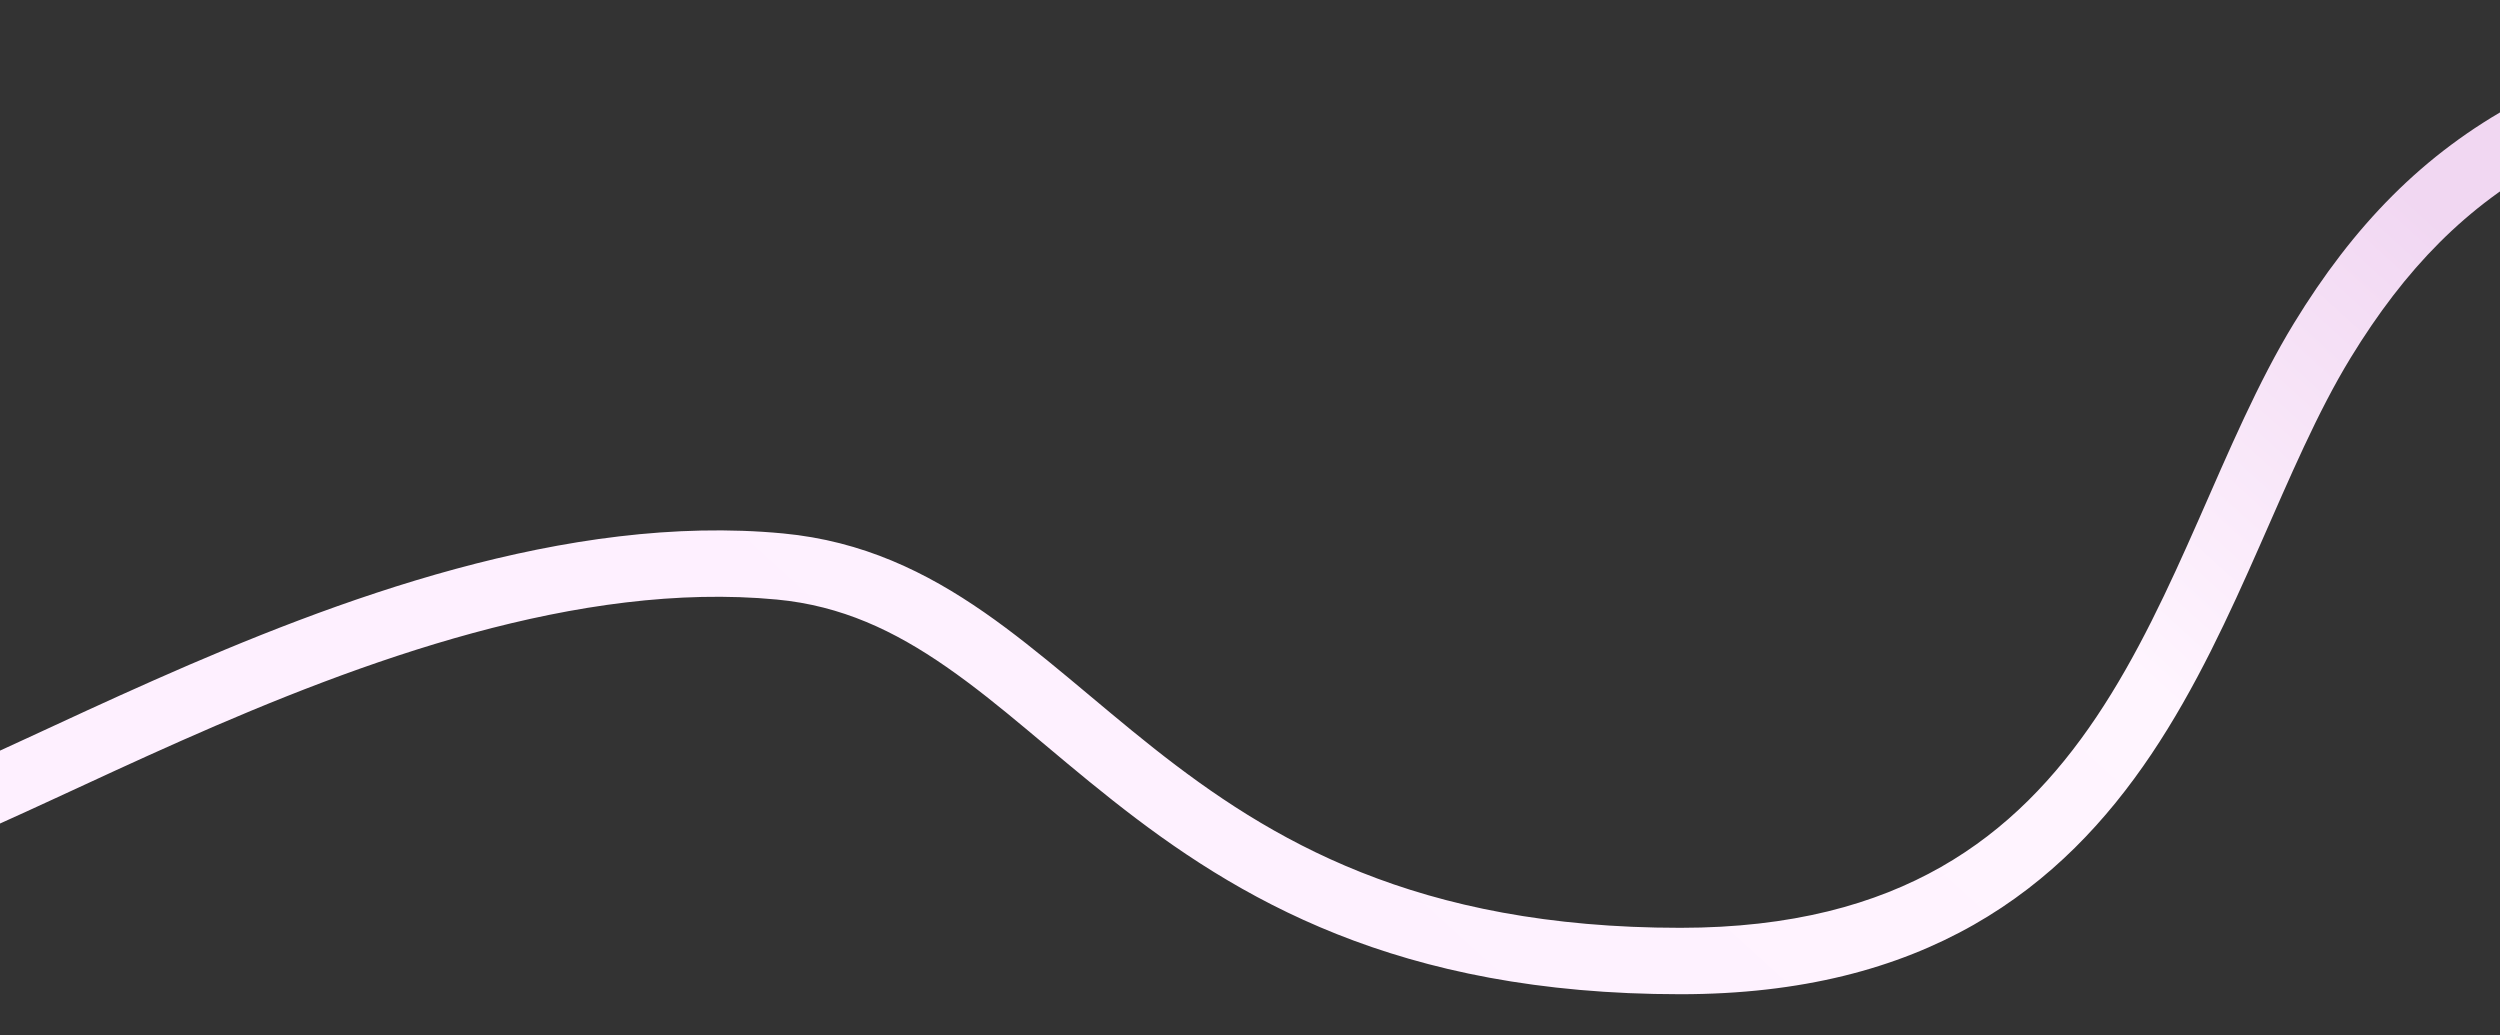 <svg width="1920" height="795" viewBox="0 0 1920 795" fill="none" xmlns="http://www.w3.org/2000/svg">
<rect x="0" y="0" width="1920" height="795" fill="#333333" stroke="none"/>
<path d="M1783.5 261.563L1805.26 274.857L1783.5 261.563ZM2212 32.563L2214.38 57.951L2212 32.563ZM1945.71 762.593C1942.41 776.285 1950.84 790.057 1964.53 793.354C1978.22 796.65 1991.99 788.223 1995.29 774.531L1945.71 762.593ZM599 435.062L596.594 460.449L599 435.062ZM1290.5 738.062V763.562C1383.55 763.562 1456.86 743.784 1515.92 710.17C1574.91 676.602 1618.13 630.126 1652.37 579.079C1686.43 528.297 1712.04 472.285 1735.31 419.499C1758.94 365.915 1779.87 316.411 1805.26 274.857L1783.5 261.563L1761.74 248.268C1734.13 293.465 1711.59 346.898 1688.65 398.923C1665.36 451.746 1641.31 504.015 1610.02 550.671C1578.9 597.061 1541.07 637.179 1490.7 665.845C1440.41 694.465 1376.05 712.562 1290.5 712.562V738.062ZM1783.5 261.563L1805.26 274.857C1847.25 206.128 1894.57 157.759 1957.63 123.666C2021.21 89.293 2102.61 68.434 2214.38 57.951L2212 32.563L2209.62 7.174C2094.39 17.982 2005.38 39.874 1933.37 78.803C1860.85 118.012 1807.42 173.498 1761.74 248.268L1783.5 261.563ZM2212 32.563L2214.38 57.951C2303.88 49.557 2378.34 49.48 2437.54 56.988C2497.11 64.543 2539.02 79.507 2565.48 99.312C2590.74 118.213 2602.8 142.033 2602.83 172.441C2602.87 204.455 2589.47 245.824 2558.02 297.157L2579.77 310.479L2601.51 323.801C2635.31 268.634 2653.88 217.764 2653.83 172.387C2653.78 125.405 2633.72 86.683 2596.04 58.48C2559.56 31.18 2507.71 14.479 2443.95 6.393C2379.82 -1.74 2301.37 -1.431 2209.62 7.174L2212 32.563ZM2579.77 310.479L2558.02 297.157C2530.35 342.318 2491.69 360.946 2442.87 370.688C2417.94 375.665 2391.08 378.164 2361.84 380.709C2333.04 383.215 2302.03 385.76 2270.9 390.999C2208.02 401.582 2142.63 423.451 2084.6 480.025C2026.96 536.224 1979.01 624.297 1945.71 762.593L1970.5 768.562L1995.29 774.531C2027.24 641.827 2071.76 563.765 2120.2 516.542C2168.25 469.694 2222.55 450.855 2279.37 441.292C2308.08 436.458 2336.92 434.071 2366.26 431.517C2395.16 429.001 2424.75 426.312 2452.86 420.702C2510.12 409.272 2563.93 385.14 2601.51 323.801L2579.77 310.479ZM-146 643.062L-162.292 662.68C-145.384 676.721 -122.494 674.9 -105.633 671.576C-86.86 667.875 -64.573 659.936 -40.402 649.994C7.42 630.323 71.164 599.042 139.144 568.937C278.51 507.219 444.952 446.079 596.594 460.449L599 435.062L601.406 409.676C435.24 393.93 257.844 460.594 118.493 522.305C47.113 553.916 -12.221 583.256 -59.803 602.828C-83.333 612.507 -101.83 618.845 -115.498 621.539C-131.077 624.611 -132.285 621.306 -129.708 623.445L-146 643.062ZM599 435.062L596.594 460.449C646.3 465.159 686.791 484.386 726.884 512.221C768.644 541.213 805.534 575.951 854.248 614.451C949.937 690.077 1072.76 763.562 1290.5 763.562V738.062V712.562C1087.24 712.562 975.226 645.058 885.871 574.439C842.064 539.817 798.881 500.119 755.969 470.327C711.392 439.379 662.613 415.476 601.406 409.676L599 435.062Z" fill="url(#paint0_linear_233_1164)"/>
<defs>
<linearGradient id="paint0_linear_233_1164" x1="1326.5" y1="-327.437" x2="568.999" y2="506.063" gradientUnits="userSpaceOnUse">
<stop stop-color="#F1D7F2"/>
<stop offset="0.367" stop-color="#FFF5FF"/>
<stop offset="1" stop-color="#FEF0FF"/>
</linearGradient>
</defs>
</svg>
